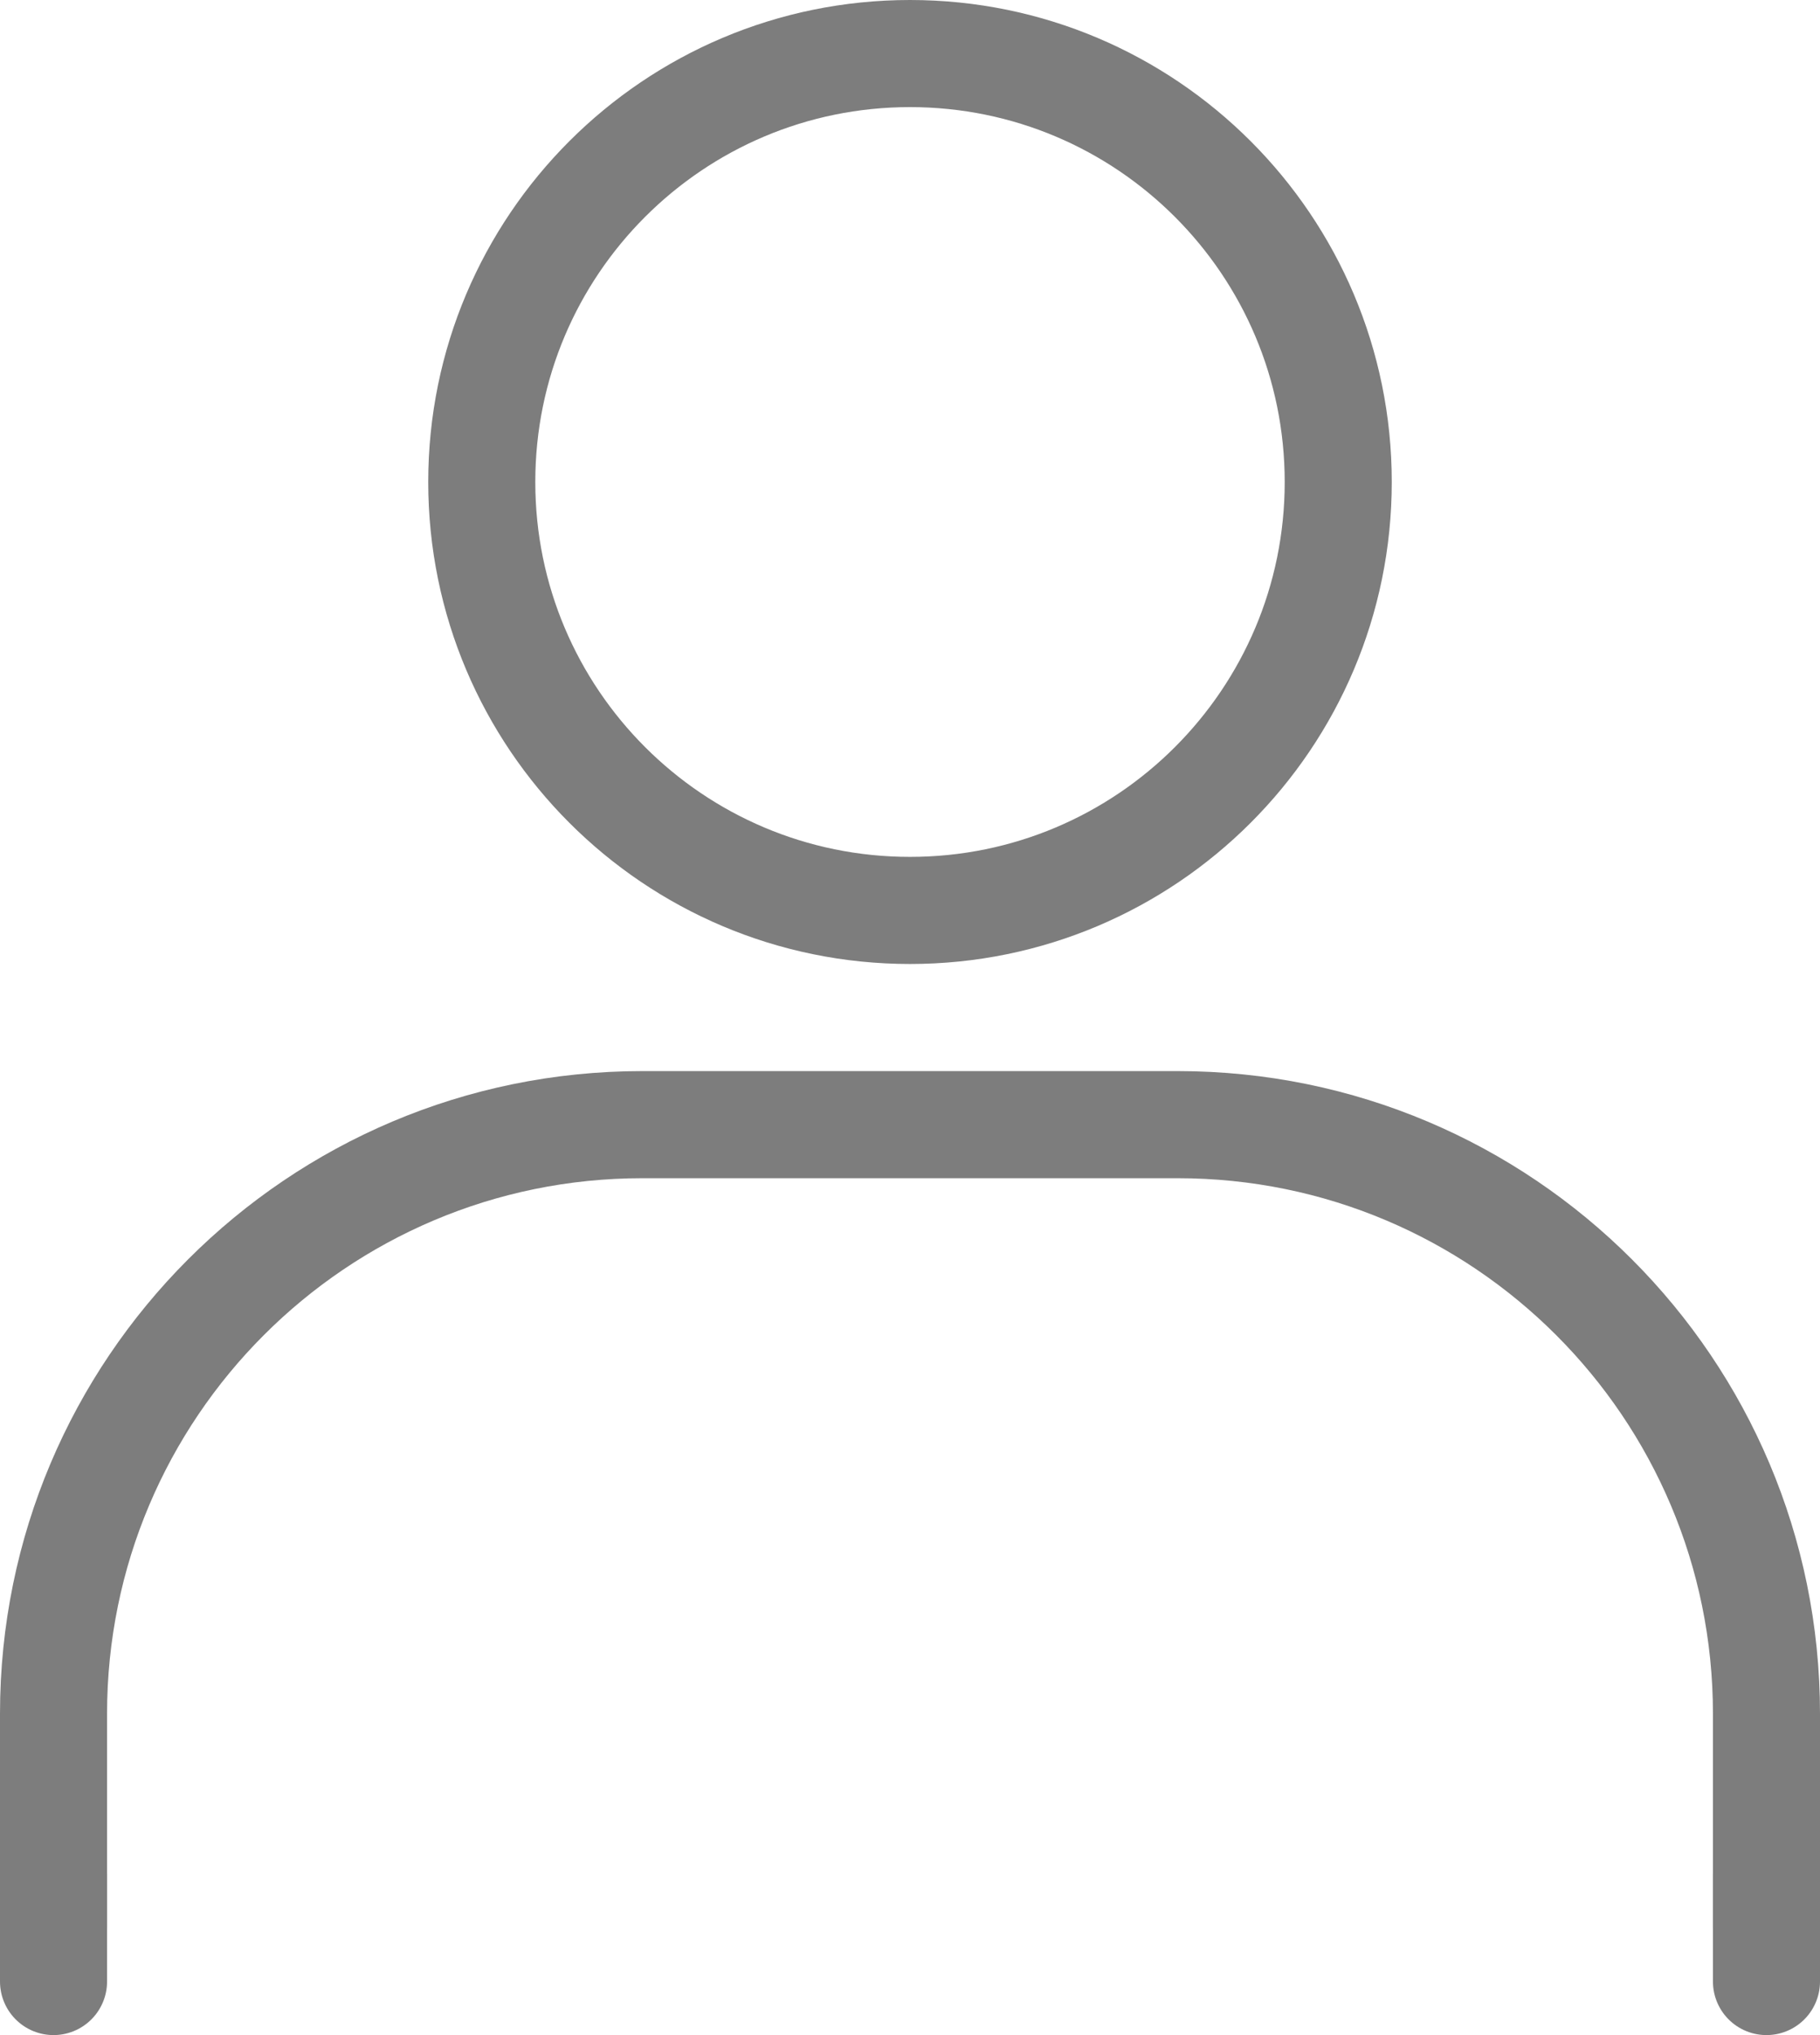 <svg width="17" height="19" viewBox="0 0 17 19" fill="none" xmlns="http://www.w3.org/2000/svg">
<path d="M12.5 4.5C12.5 6.709 10.709 8.5 8.5 8.5C6.291 8.5 4.5 6.709 4.5 4.5C4.5 2.291 6.291 0.5 8.5 0.5C10.709 0.5 12.5 2.291 12.5 4.5Z" stroke="#7D7D7D"/>
<path fill-rule="evenodd" clip-rule="evenodd" d="M6 11H11C13.761 11 16 13.239 16 16V18H17V16C17 12.686 14.314 10 11 10H6C2.686 10 0 12.686 0 16V18H1V16C1 13.239 3.239 11 6 11Z" fill="#7D7D7D"/>
<path d="M0.5 17.5V18.5" stroke="#7D7D7D" stroke-linecap="round"/>
<path d="M16.5 17.5V18.5" stroke="#7D7D7D" stroke-linecap="round"/>
</svg>
